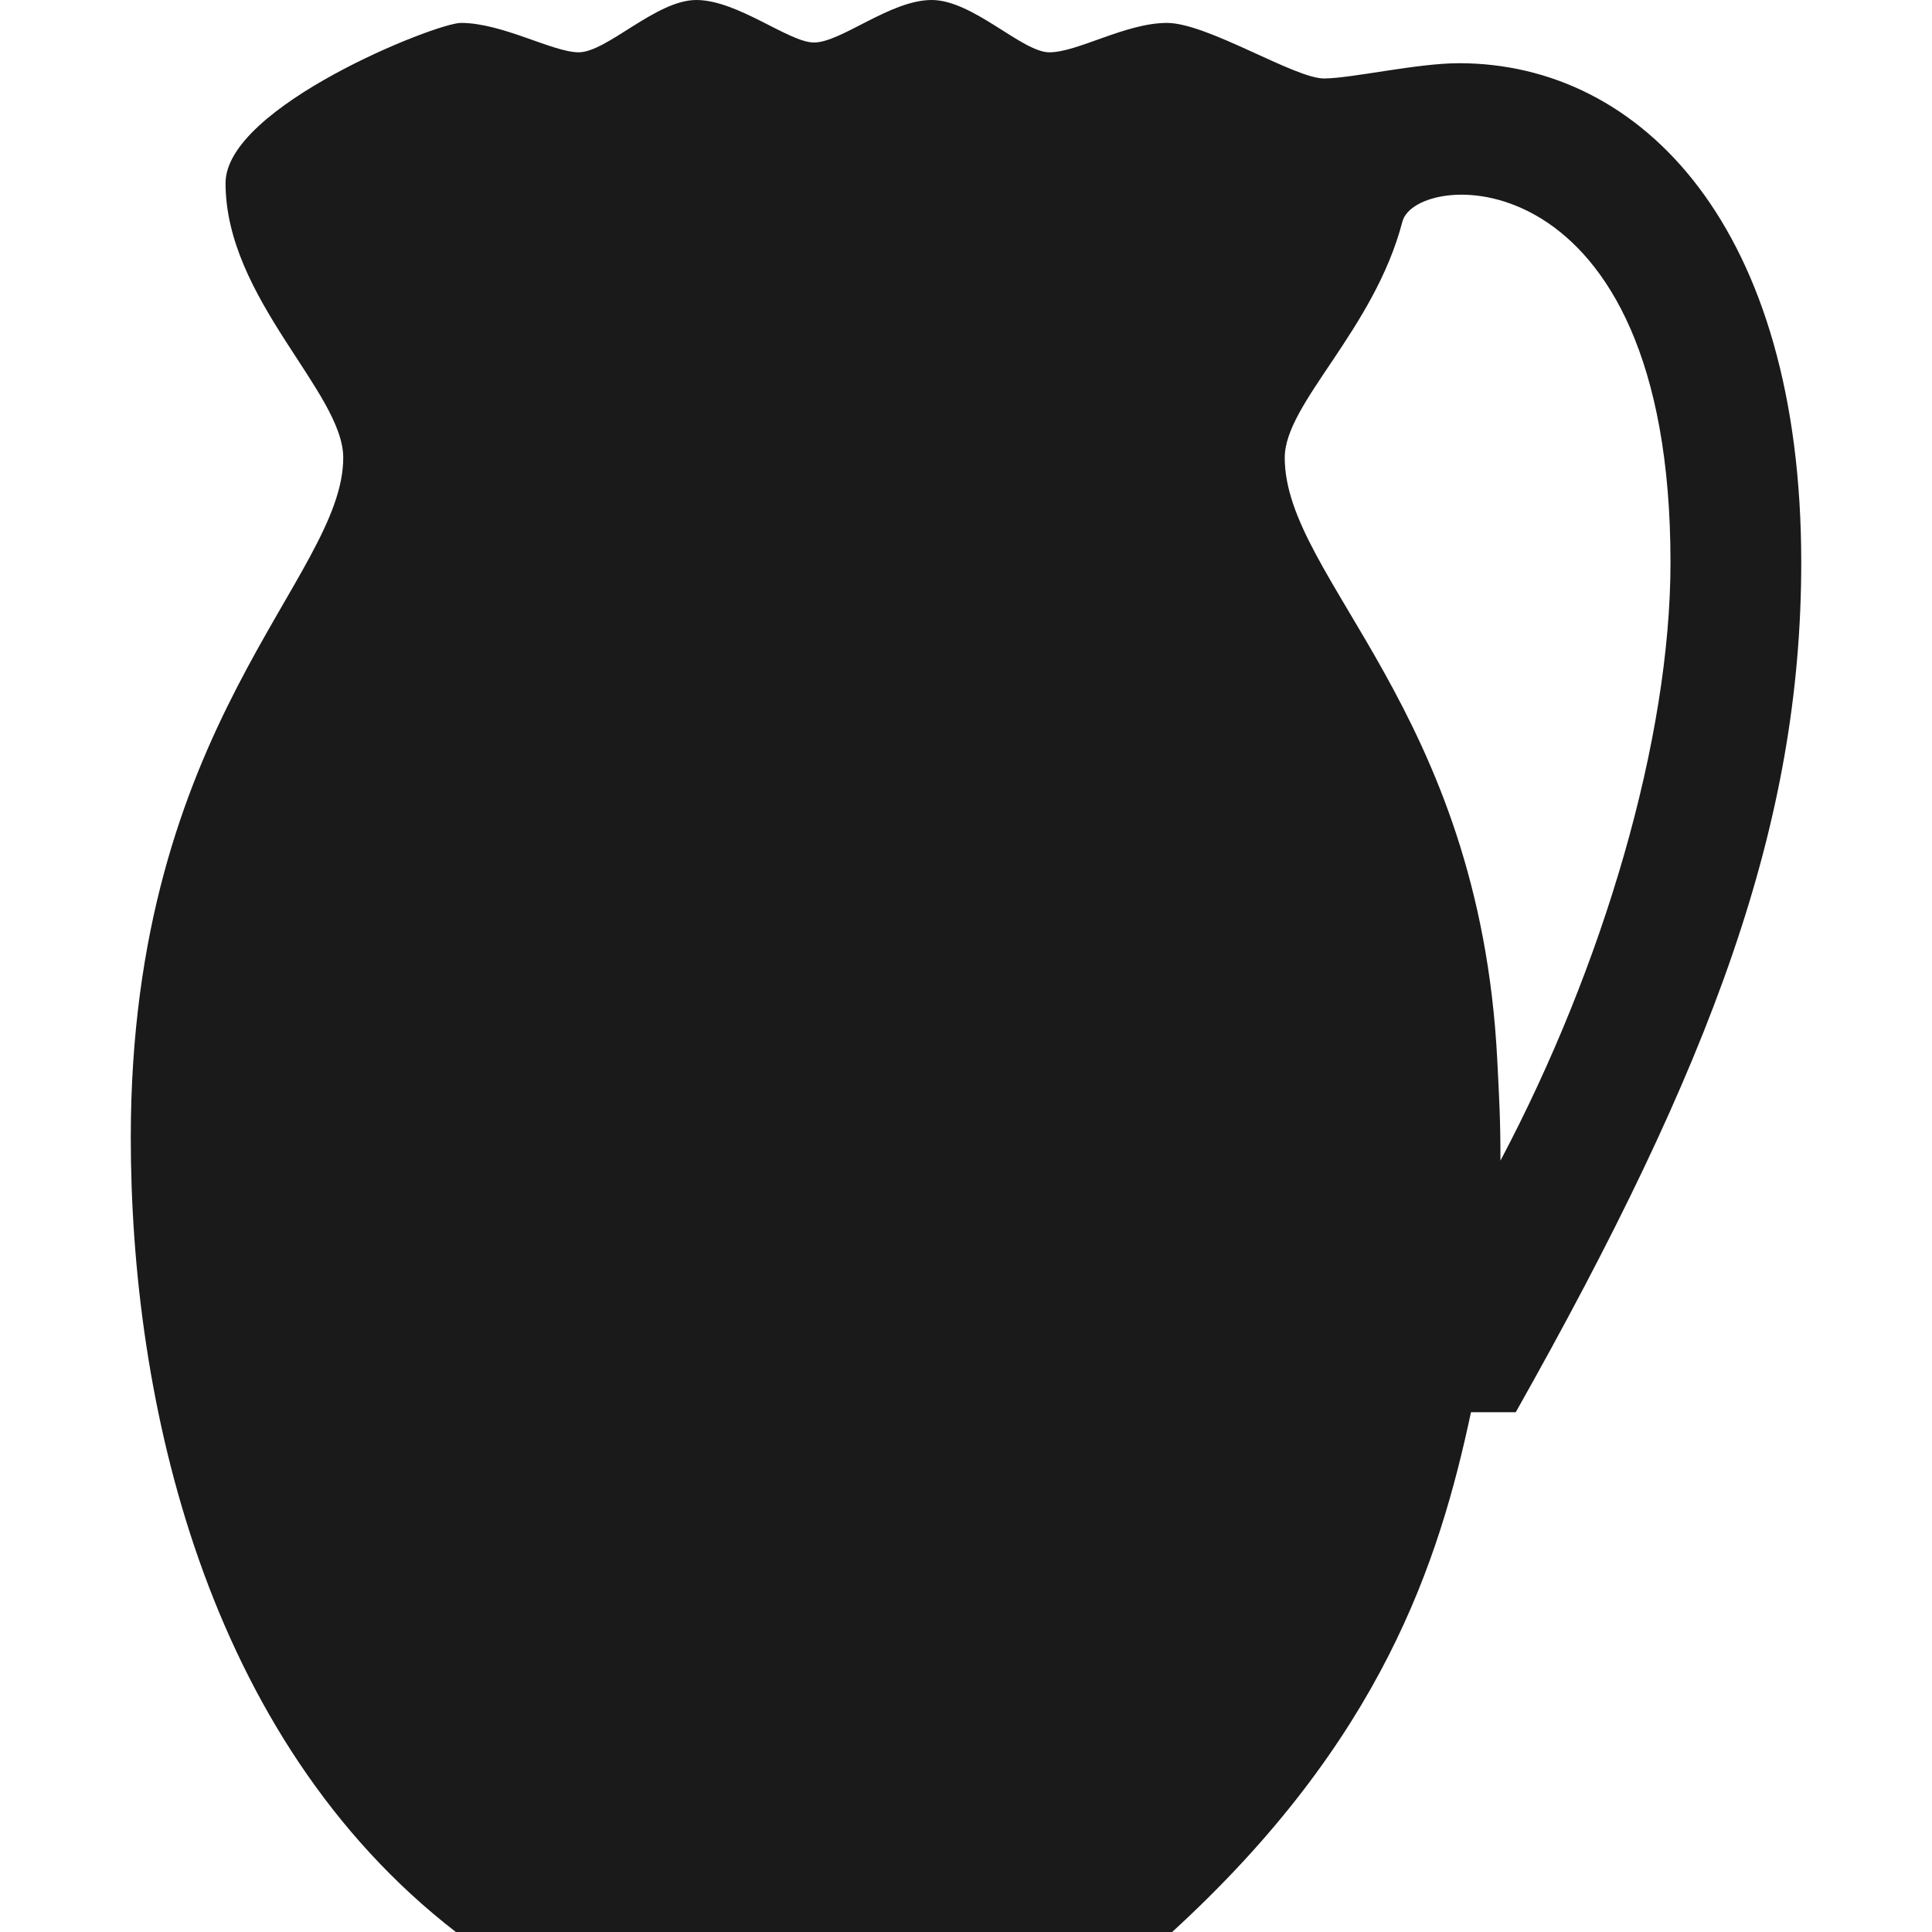 <?xml version="1.0" encoding="utf-8"?>
<!-- Generator: Adobe Illustrator 16.0.4, SVG Export Plug-In . SVG Version: 6.00 Build 0)  -->
<!DOCTYPE svg PUBLIC "-//W3C//DTD SVG 1.1//EN" "http://www.w3.org/Graphics/SVG/1.1/DTD/svg11.dtd">
<svg version="1.1" id="Layer_1" xmlns="http://www.w3.org/2000/svg" xmlns:xlink="http://www.w3.org/1999/xlink" x="0px" y="0px"
	 width="152px" height="152px" viewBox="0 0 152 152" enable-background="new 0 0 152 152" xml:space="preserve">
<path fill="#1A1A1A" d="M114.788,4.973c-3.32,0-8.485,1.2-10.628,1.2c-2.313,0-9.173-4.37-12.346-4.37
	c-3.256,0-7.028,2.313-9.255,2.313C80.416,4.115,76.554,0,73.3,0c-3.258,0-7.118,3.344-9.261,3.344C62.068,3.344,58.037,0,54.78,0
	c-3.169,0-7.029,4.115-9.255,4.115c-2.026,0-6.003-2.313-9.26-2.313c-1.972,0-18.52,6.601-18.52,12.6
	c0,9.088,9.259,16.46,9.259,21.606c0,9.513-16.715,20.831-16.715,53.494c0,20.647,5.827,47.237,25.576,62.498h56.353
	c16.489-15.088,21.001-29.103,23.512-40.895h3.522c15.518-27.52,22.461-46.292,22.461-66.867
	C141.712,17.97,129.205,4.973,114.788,4.973z M118.048,91.313c0-3.225-0.086-4.672-0.254-7.984
	c-1.415-27.517-16.717-37.808-16.717-47.321c0-4.284,7.031-10.032,9.258-18.576c1.067-4.094,21.091-5.43,21.091,26.806
	C131.426,58.125,126.15,76,118.048,91.313z"/>
</svg>
